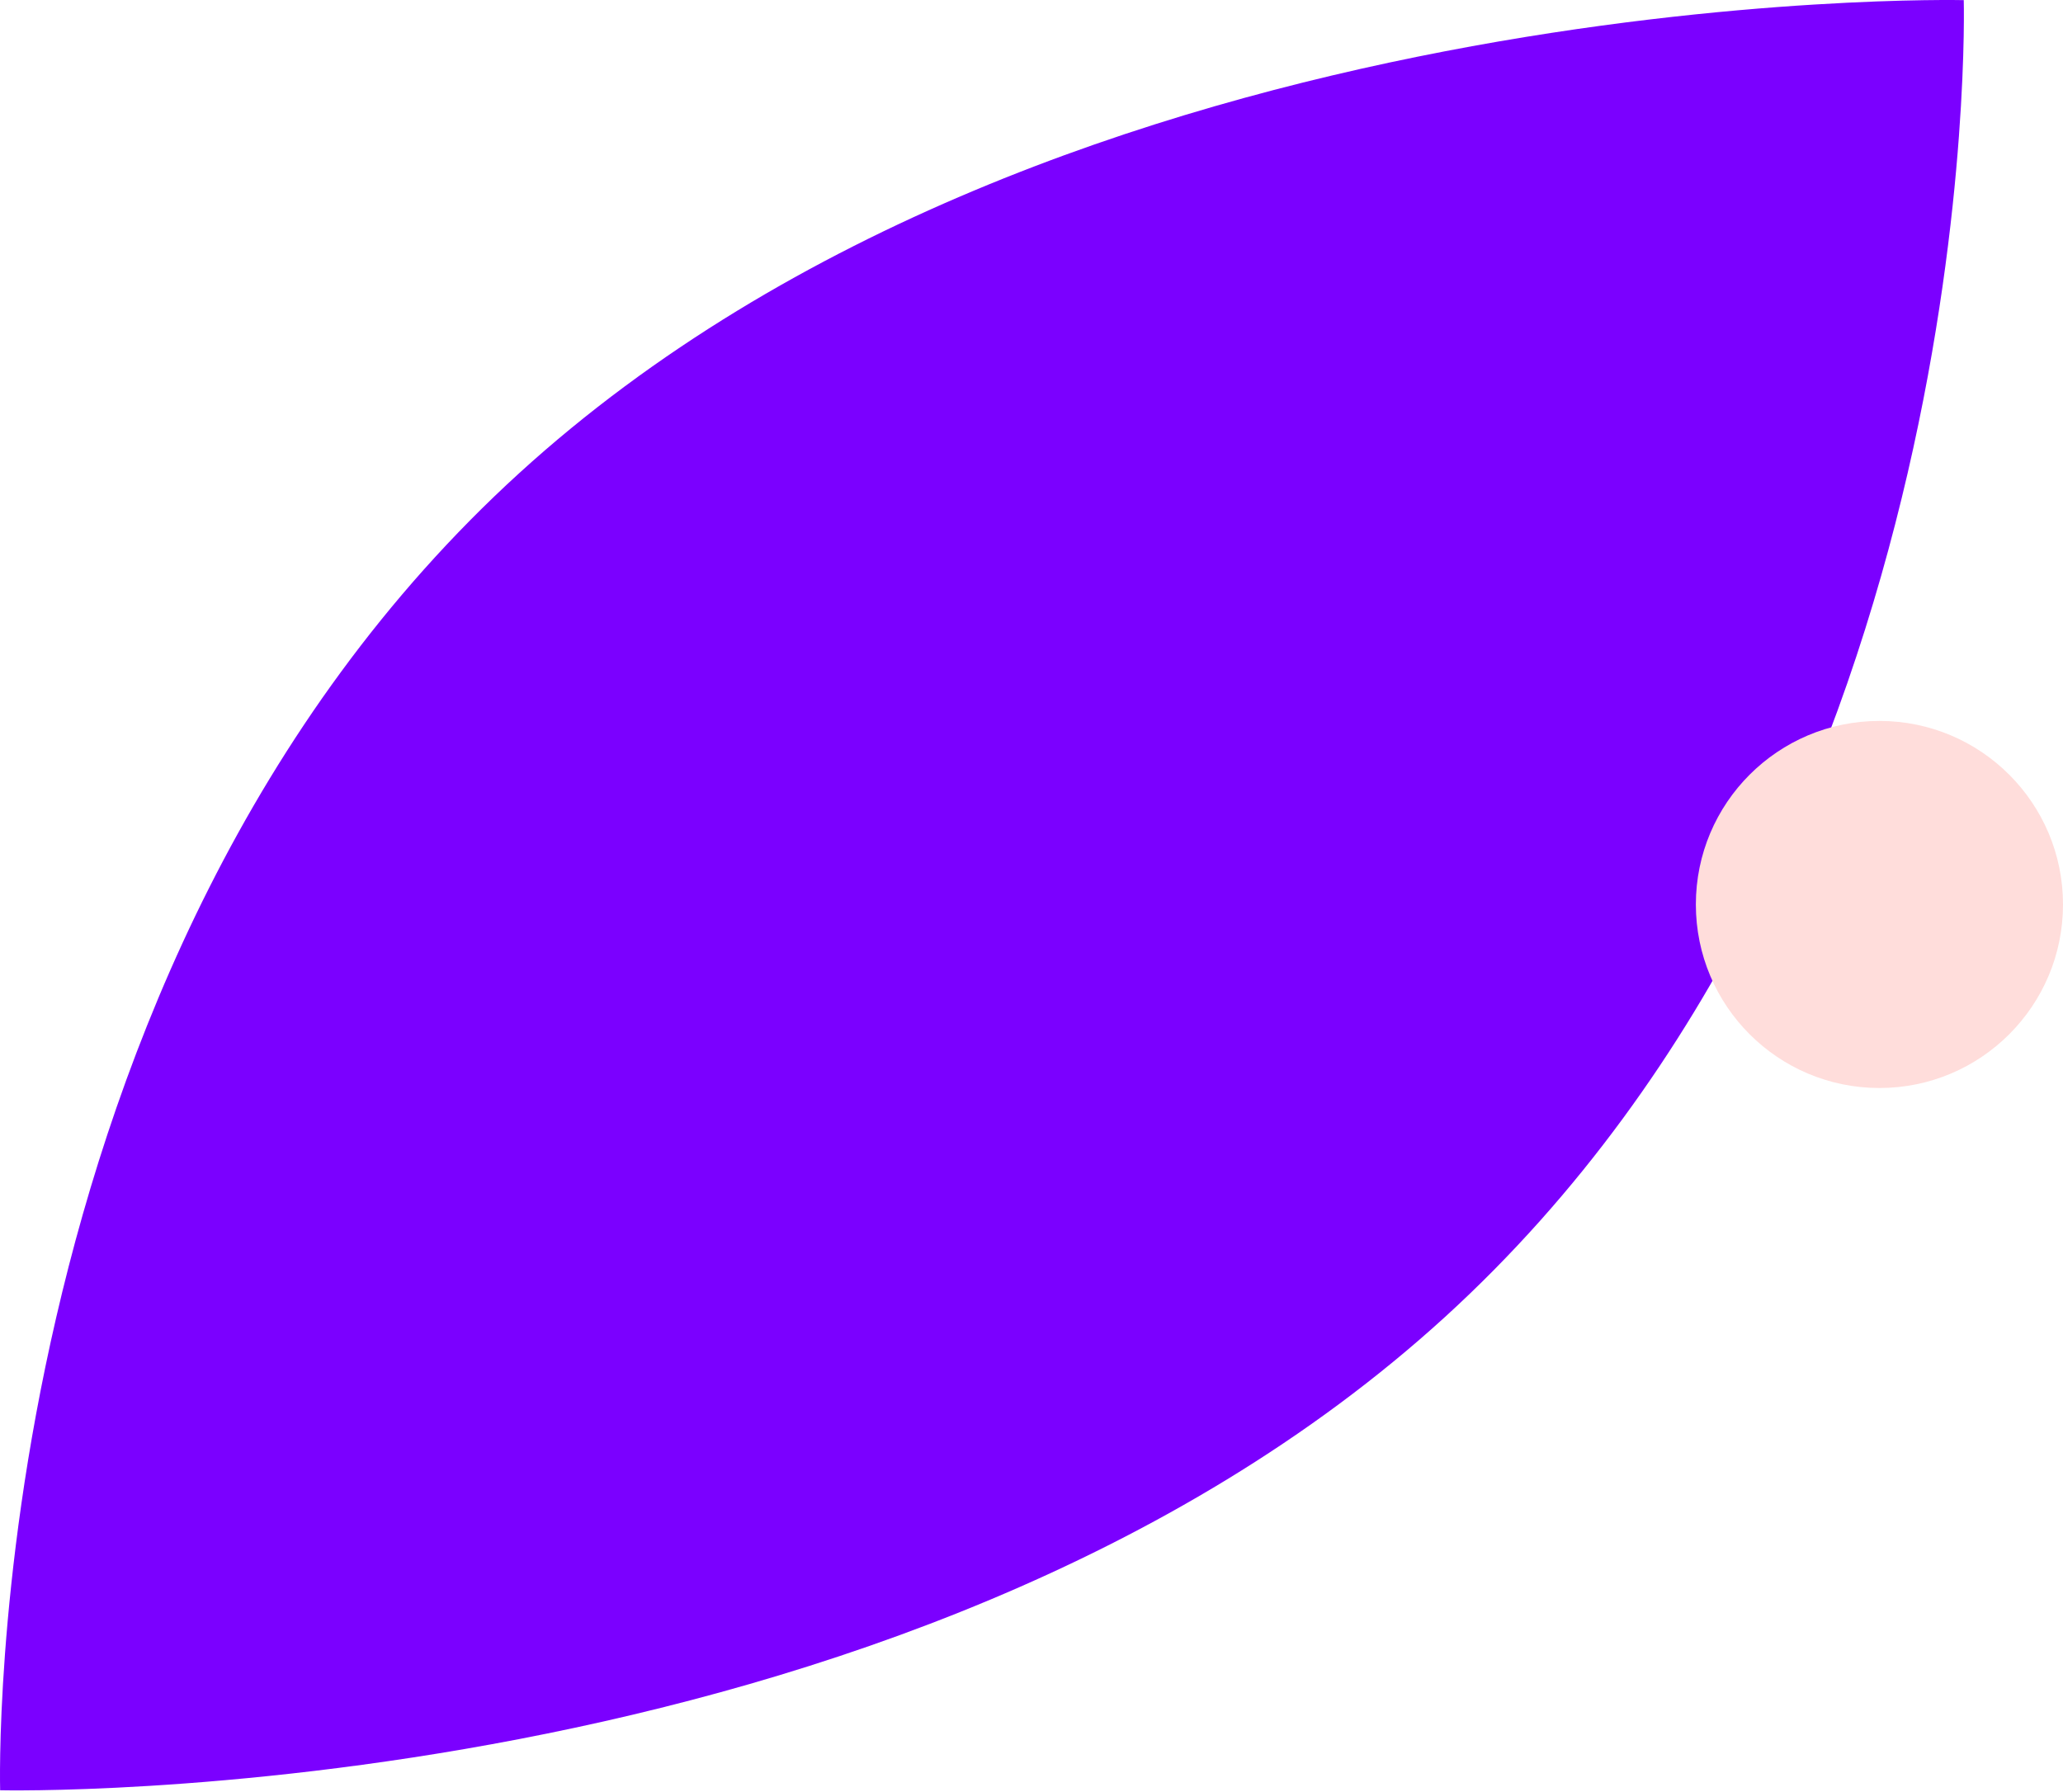 <svg width="472" height="410" viewBox="0 0 472 410" fill="none" xmlns="http://www.w3.org/2000/svg">
<path d="M449.293 0.03C449.293 0.03 454.618 188.293 330.559 301.415C206.5 414.536 0.033 409.678 0.033 409.678C0.033 409.678 -5.293 221.416 118.766 108.295C242.825 -4.827 449.293 0.03 449.293 0.03Z" fill="#7B00FF"/>
<circle cx="430" cy="206.976" r="42" fill="#FFDDDB"/>
</svg>
